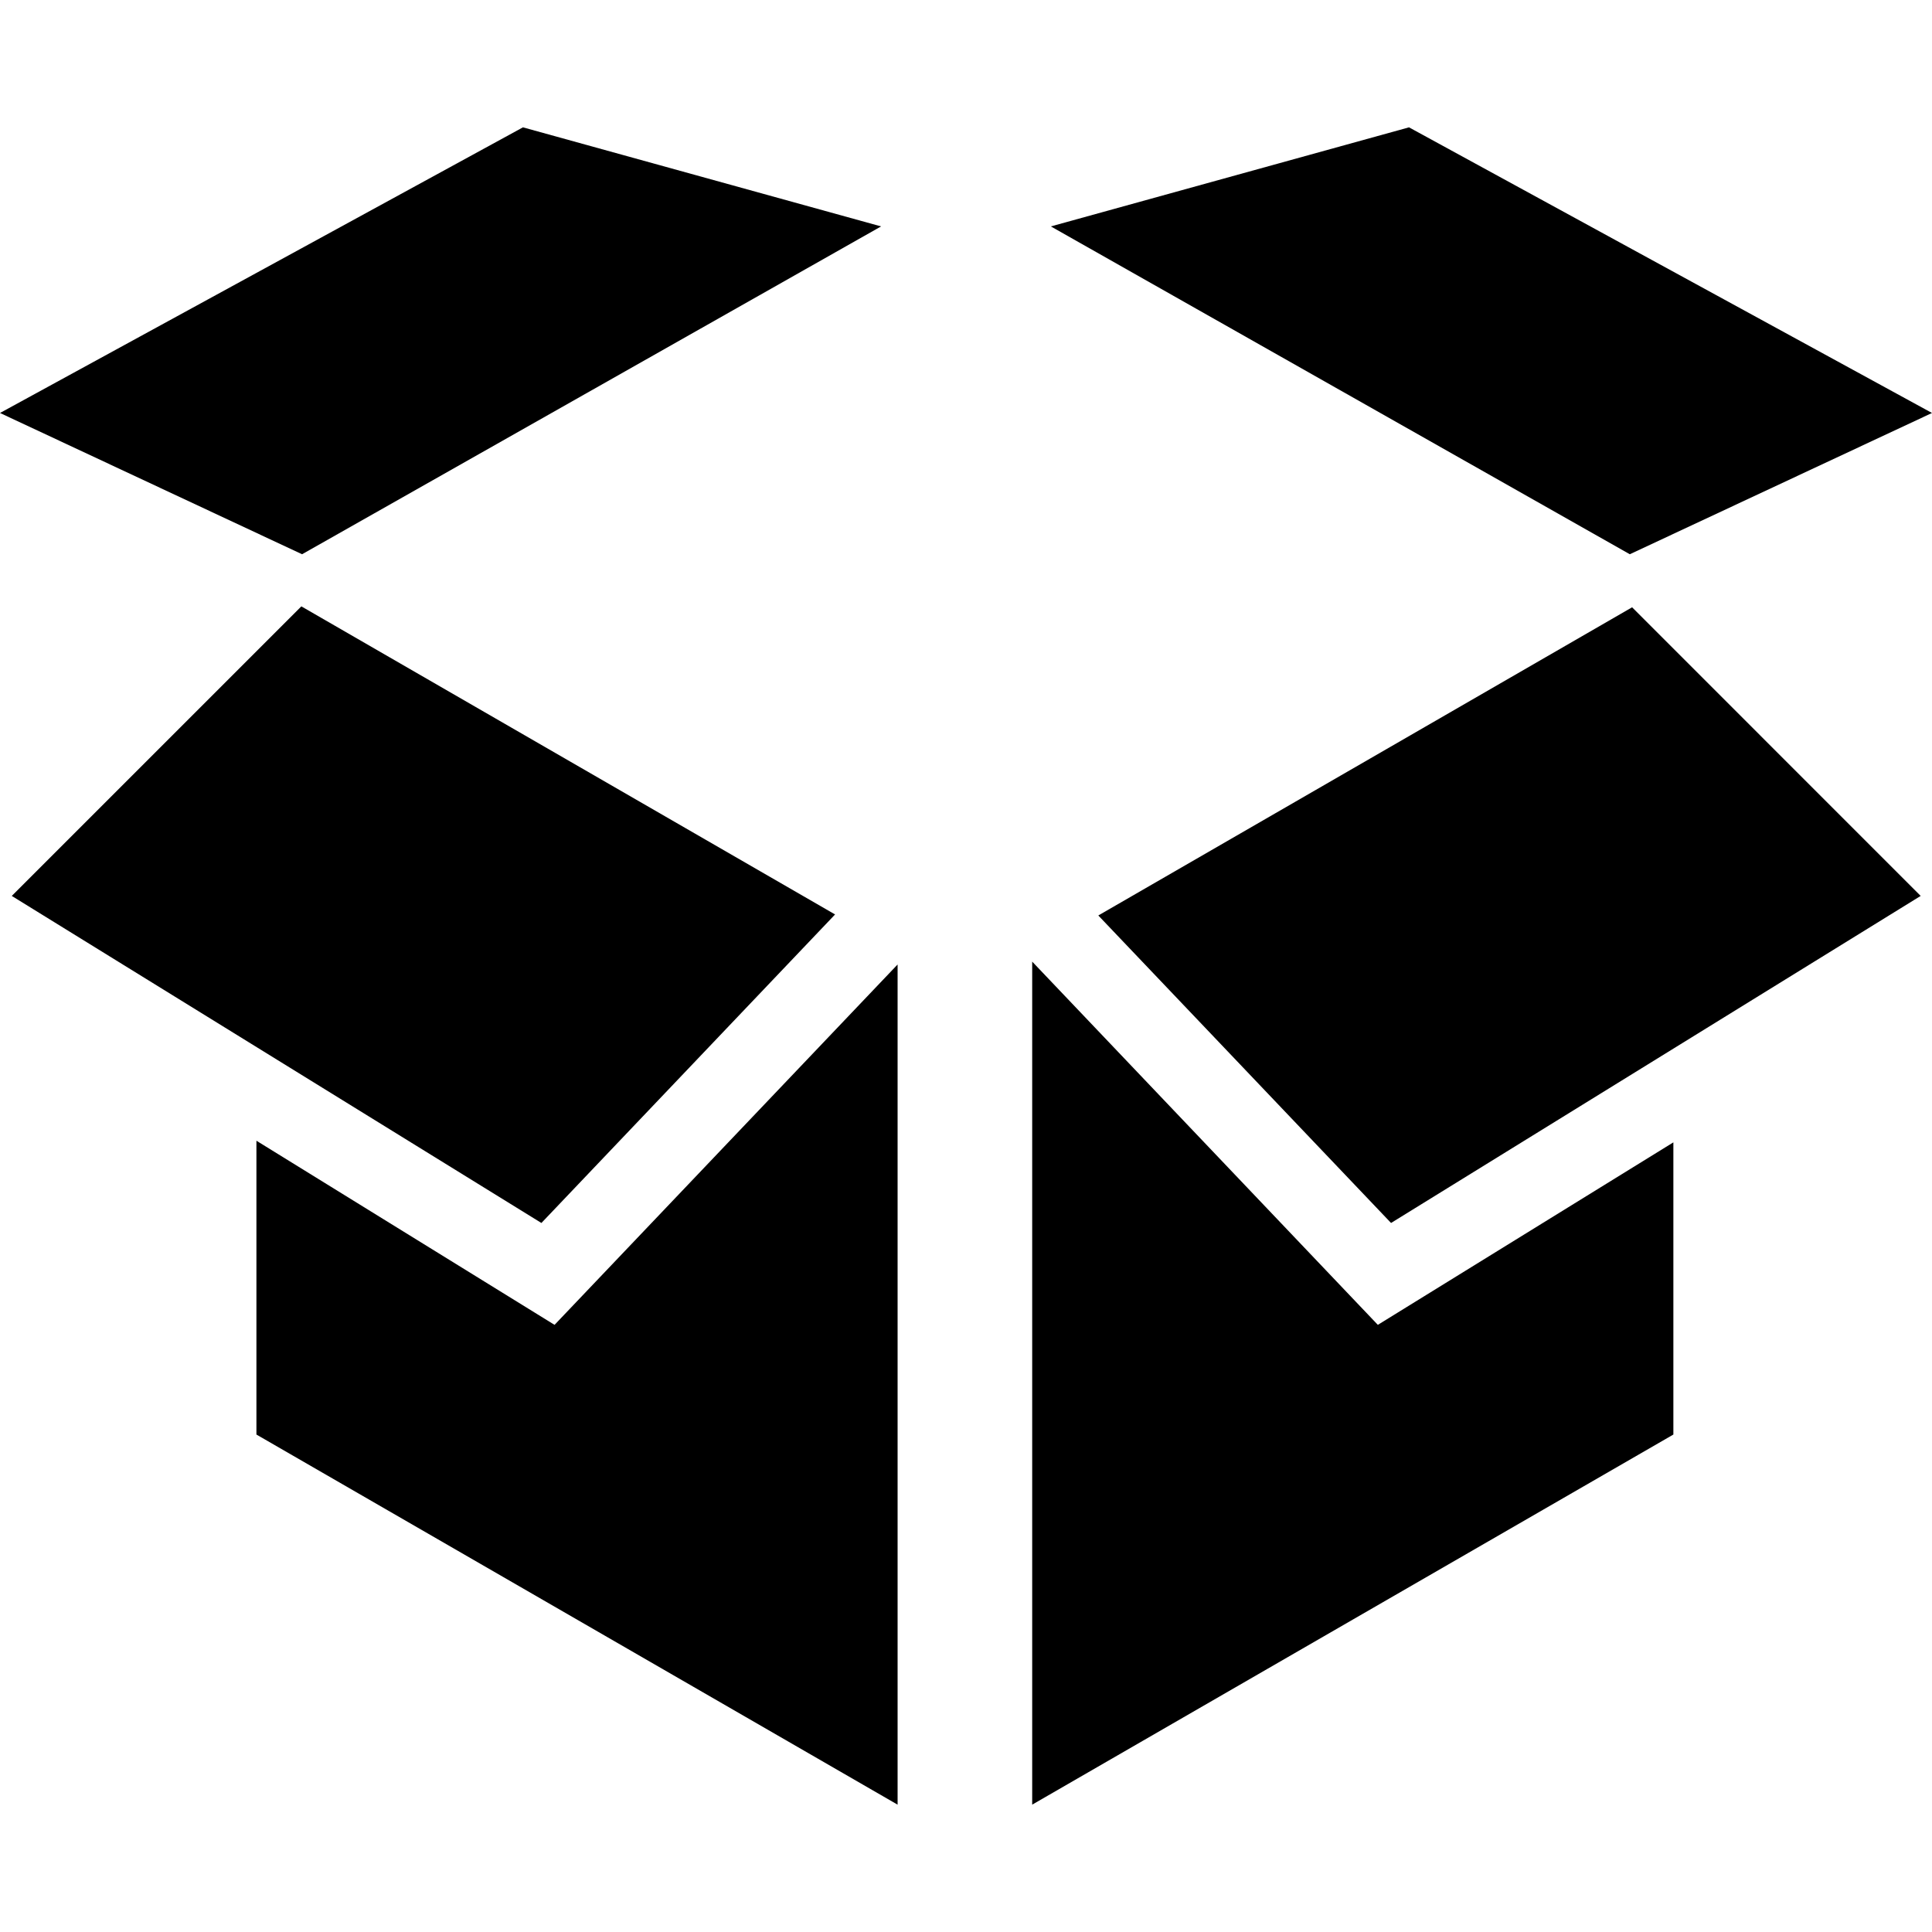 <?xml version="1.0" ?><!DOCTYPE svg  PUBLIC '-//W3C//DTD SVG 1.1//EN'  'http://www.w3.org/Graphics/SVG/1.1/DTD/svg11.dtd'><svg enable-background="new 0 0 512 512" height="512px" id="Layer_1" version="1.1" viewBox="0 0 512 512" width="512px" xml:space="preserve" xmlns="http://www.w3.org/2000/svg" xmlns:xlink="http://www.w3.org/1999/xlink"><path d="M67.955,302.302v77.867l169.917,98.084V255.599l-90.91,95.501L67.955,302.302z M221.305,242.339L79.864,160.694  L3.119,237.429l140.358,86.673L221.305,242.339z M291.063,242.611l77.58,81.49l140.354-86.673l-76.473-76.488L291.063,242.611z   M273.541,254.836v223.416l169.92-98.083v-77.43l-78.32,48.361L273.541,254.836z M512,109.443L373.399,33.747l-94.911,26.254  l153.427,86.88L512,109.443z M233.498,60.001l-94.91-26.254L0.001,109.443l80.05,37.438L233.498,60.001z"/></svg>
